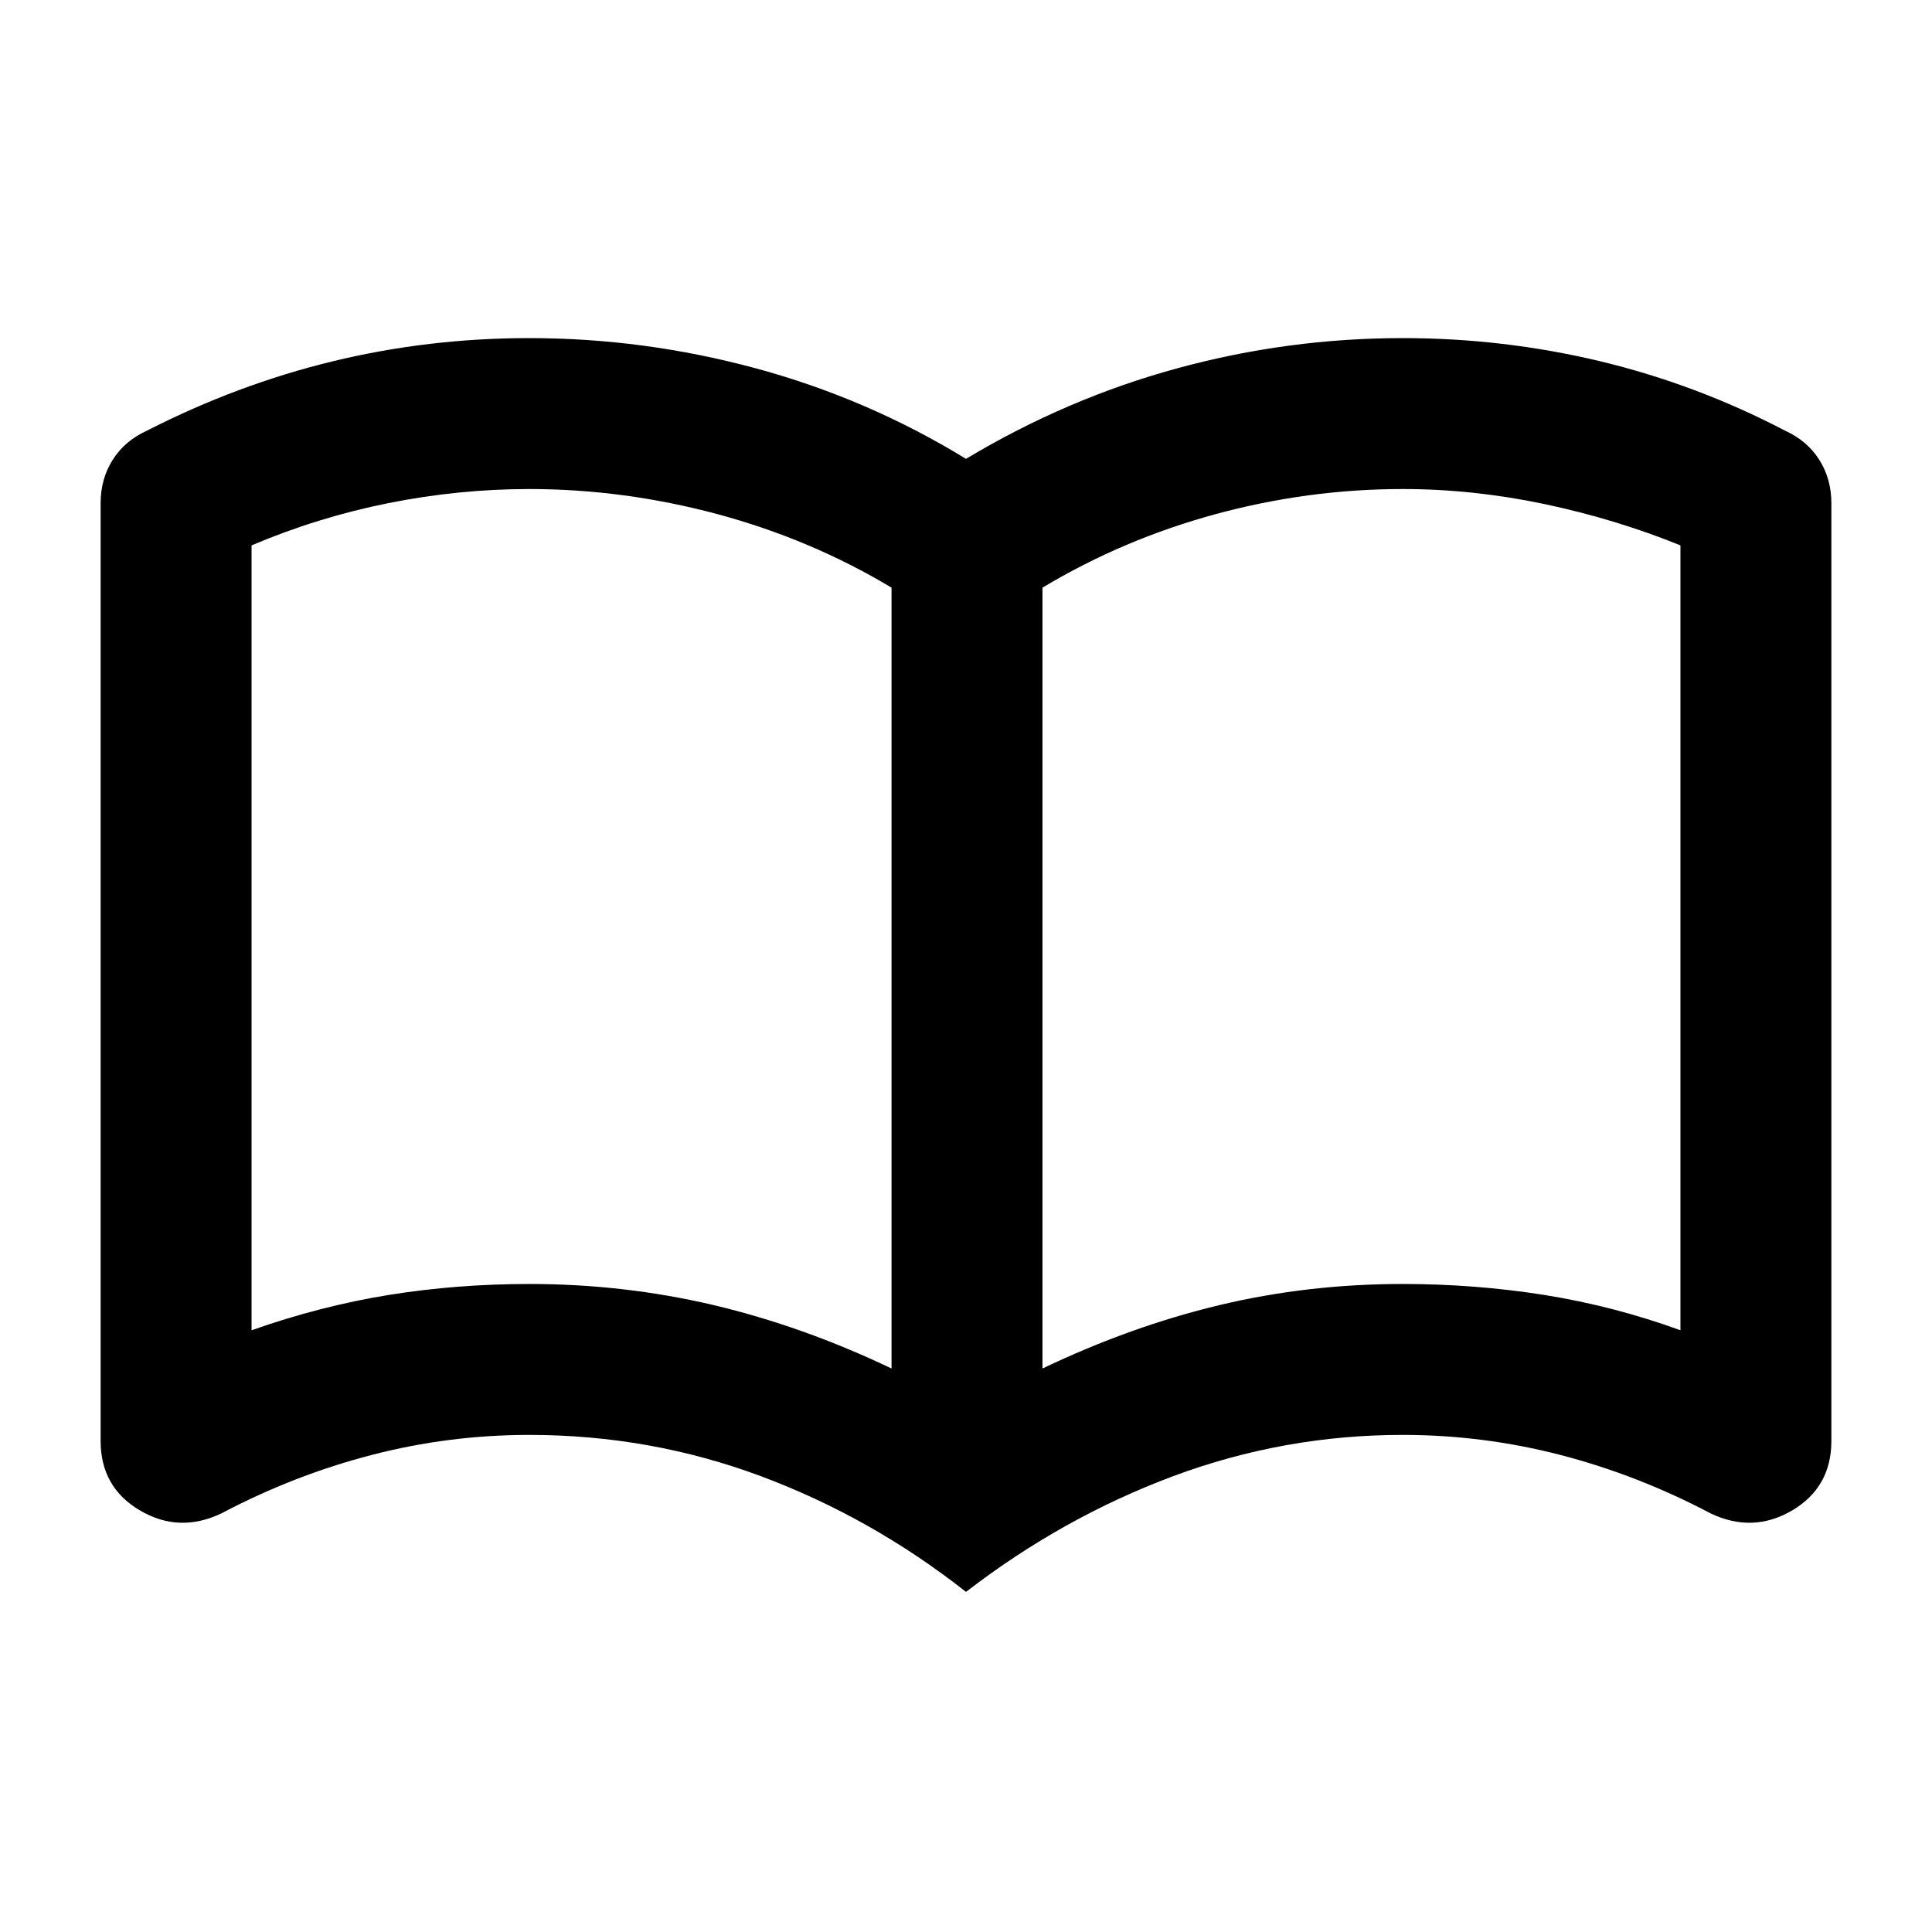 <svg xmlns="http://www.w3.org/2000/svg" height="24" width="24"><path d="M6.575 15.95q1.175 0 2.288.262 1.112.263 2.212.788V7.3q-1-.6-2.162-.913-1.163-.312-2.338-.312-.875 0-1.75.175t-1.7.525v9.75q.85-.3 1.7-.438.85-.137 1.75-.137ZM12.95 17q1.1-.525 2.2-.788 1.1-.262 2.275-.262.9 0 1.763.137.862.138 1.687.438v-9.75q-.8-.325-1.687-.513-.888-.187-1.763-.187-1.175 0-2.325.312-1.15.313-2.15.913ZM12 19.775q-1.175-.925-2.55-1.438-1.375-.512-2.875-.512-1 0-1.962.25-.963.25-1.863.725-.525.25-1.012-.037-.488-.288-.488-.863V6.25q0-.3.15-.538.15-.237.425-.362 1.125-.575 2.313-.863Q5.325 4.2 6.575 4.2q1.425 0 2.812.375Q10.775 4.95 12 5.7q1.25-.75 2.625-1.125t2.8-.375q1.25 0 2.45.287 1.2.288 2.3.863.275.125.425.362.15.238.15.538V17.9q0 .575-.487.863-.488.287-1.013.037-.9-.475-1.862-.725-.963-.25-1.963-.25-1.475 0-2.85.512Q13.2 18.85 12 19.775ZM7.1 11.65Z"/></svg>